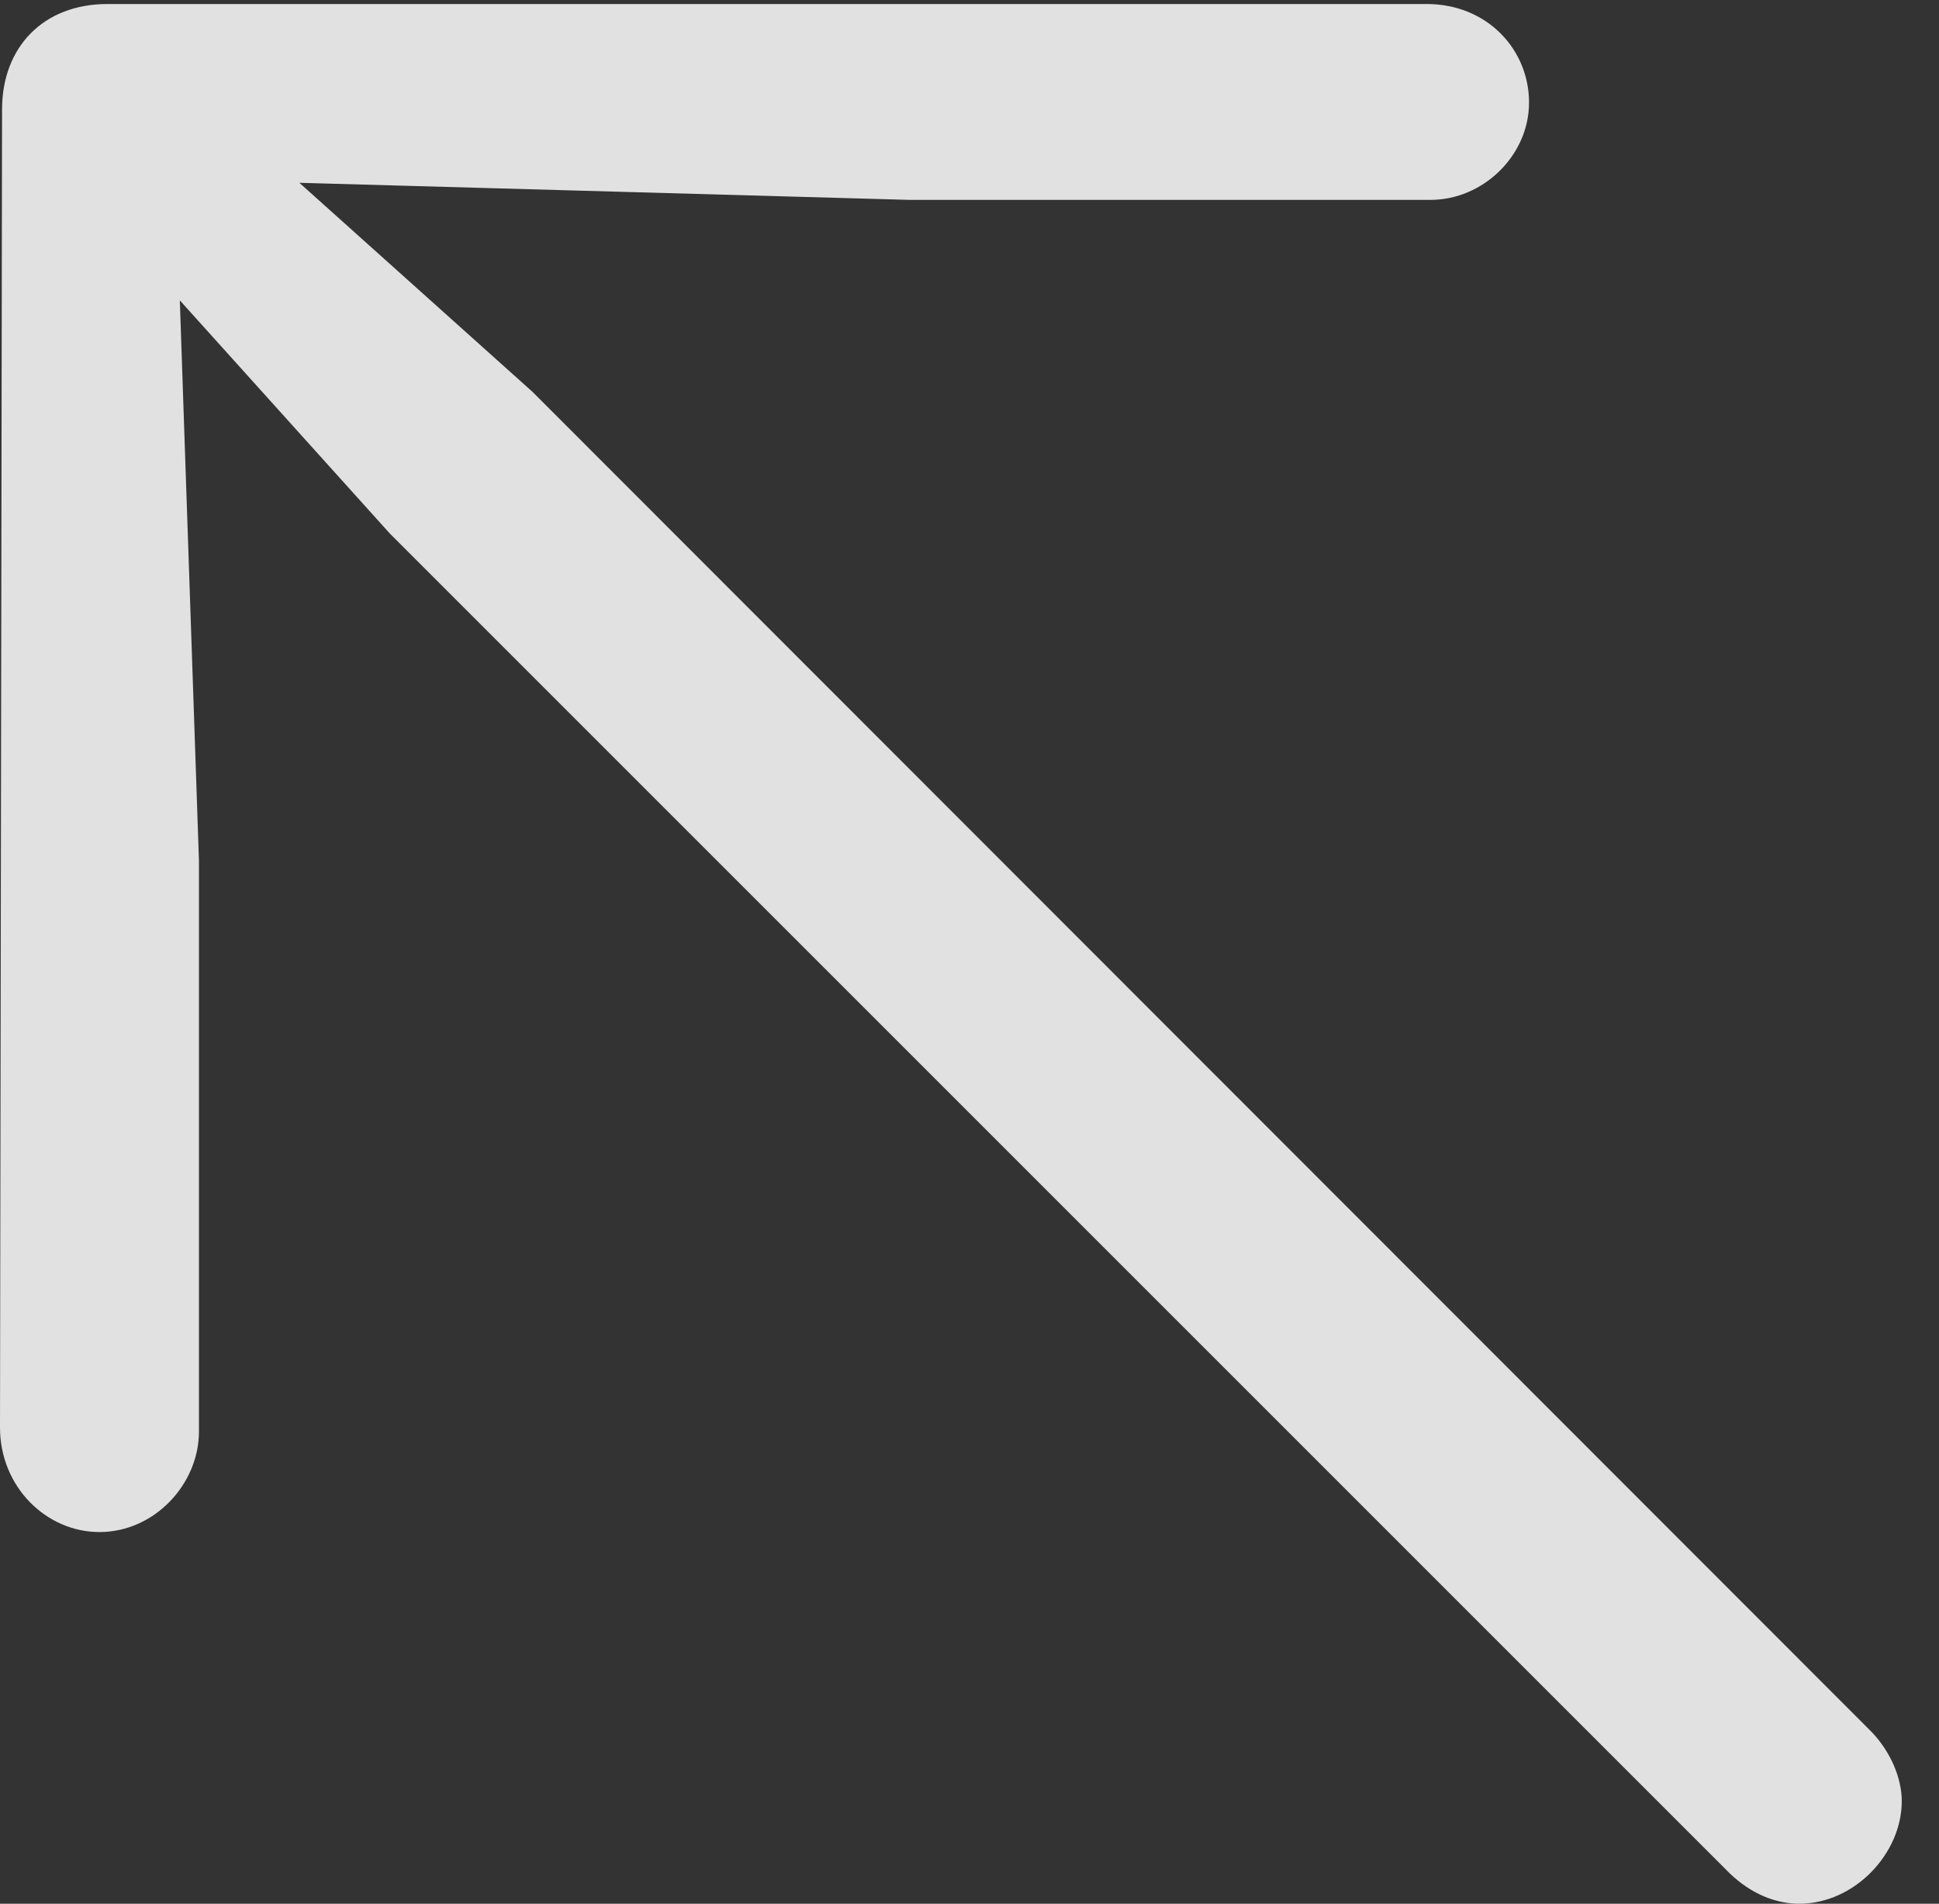 <?xml version="1.0" encoding="UTF-8"?>
<!--Generator: Apple Native CoreSVG 326-->
<!DOCTYPE svg
PUBLIC "-//W3C//DTD SVG 1.1//EN"
       "http://www.w3.org/Graphics/SVG/1.1/DTD/svg11.dtd">
<svg version="1.1" xmlns="http://www.w3.org/2000/svg" xmlns:xlink="http://www.w3.org/1999/xlink" viewBox="0 0 18.848 18.506">
 <rect x="0" y="0" width="18.848" height="18.506" fill="#333333" stroke="none"/>
 <g>
  <rect height="18.506" opacity="0" width="18.848" x="0" y="0"/>
  <path d="M0 13.877C0 14.453 0.449 14.893 0.967 14.893C1.504 14.893 1.934 14.424 1.934 13.916L1.934 8.369L1.748 2.92L3.789 5.186L16.816 18.213C17.021 18.408 17.256 18.506 17.49 18.506C18.027 18.506 18.486 18.018 18.486 17.51C18.486 17.285 18.379 17.031 18.193 16.836L5.176 3.809L2.91 1.777L8.838 1.943L13.906 1.943C14.414 1.943 14.863 1.514 14.863 0.996C14.863 0.488 14.463 0.039 13.867 0.039L1.045 0.039C0.42 0.039 0.02 0.459 0.02 1.064Z" fill="white" fill-opacity="0.85"/>
 </g>
</svg>

